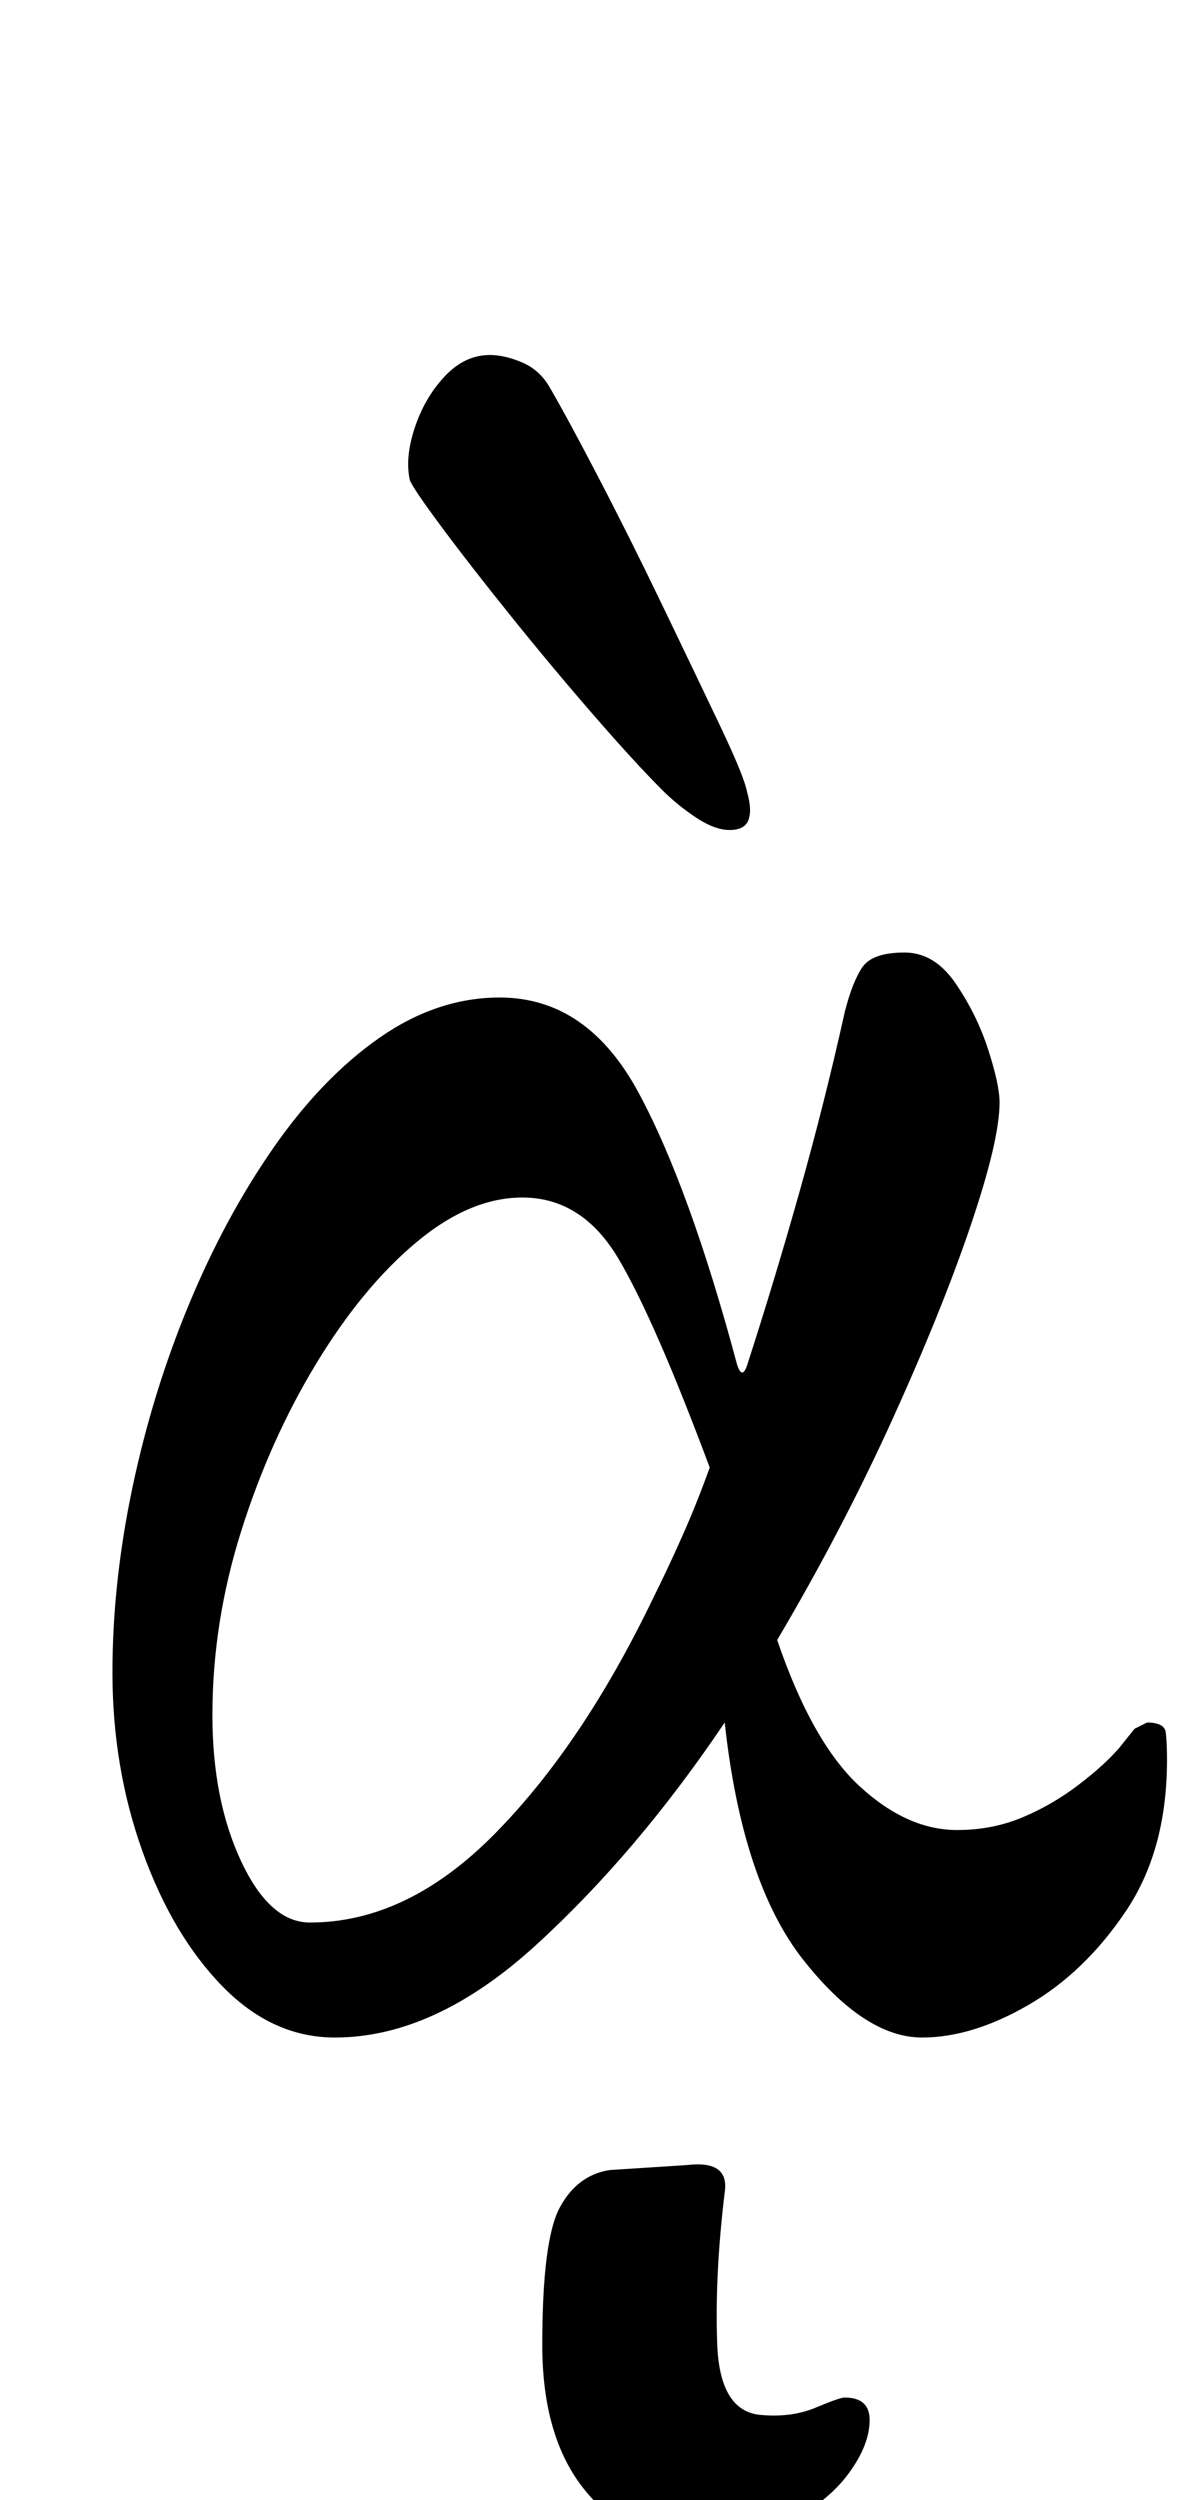 <?xml version="1.0" standalone="no"?>
<!DOCTYPE svg PUBLIC "-//W3C//DTD SVG 1.1//EN" "http://www.w3.org/Graphics/SVG/1.1/DTD/svg11.dtd" >
<svg xmlns="http://www.w3.org/2000/svg" xmlns:xlink="http://www.w3.org/1999/xlink" version="1.1" viewBox="-10 0 477 1000">
  <g transform="matrix(1 0 0 -1 0 800)">
   <path fill="currentColor"
d="M124 -15q-25 0 -45 20.5t-32 54t-12 71.5q0 36 8 74t22.5 73t34 63t42.5 44t48 16q35 0 55.5 -38t39.5 -109q1 -3 2 -3t2 3q11 34 21 69.5t18 71.5q3 12 7 18t17 6q12 0 20.5 -12.5t13 -26.5t4.5 -21q0 -15 -11.5 -49t-31.5 -78t-46 -88q14 -41 33 -58.5t39 -17.5
q14 0 26 5t22.5 13t16.5 15l6 7.5t5 2.5q7 0 7.5 -4t0.5 -11q0 -36 -16.5 -60.5t-39 -37.5t-42.5 -13q-23 0 -47.5 31t-31.5 95q-35 -52 -75.5 -89t-80.5 -37zM114 31q39 0 74 35.5t63 93.5q6 12 12 25.5t11 27.5q-22 59 -36.5 83.5t-38.5 24.5q-21 0 -42.5 -18t-40 -48.5
t-30 -67t-11.5 -73.5q0 -34 11.5 -58.5t27.5 -24.5zM282 468q-6 0 -13.5 5t-13.5 11q-11 11 -27.5 30t-33 39.5t-28 36t-12.5 18.5q-2 9 2 21t12 20.5t18 8.5q6 0 13 -3t11 -10q7 -12 19.5 -36t25.5 -51t23 -48t11 -27q2 -7 0.5 -11t-7.5 -4zM266 -217q-25 0 -42 21t-17 58
q0 42 7 55t20 15l31 2q17 2 15 -11q-4 -33 -3 -60.5t18 -28.5q12 -1 21.5 3t11.5 4q10 0 10 -9q0 -10 -8.5 -21.5t-24.5 -19.5t-39 -8z" />
  </g>

</svg>
